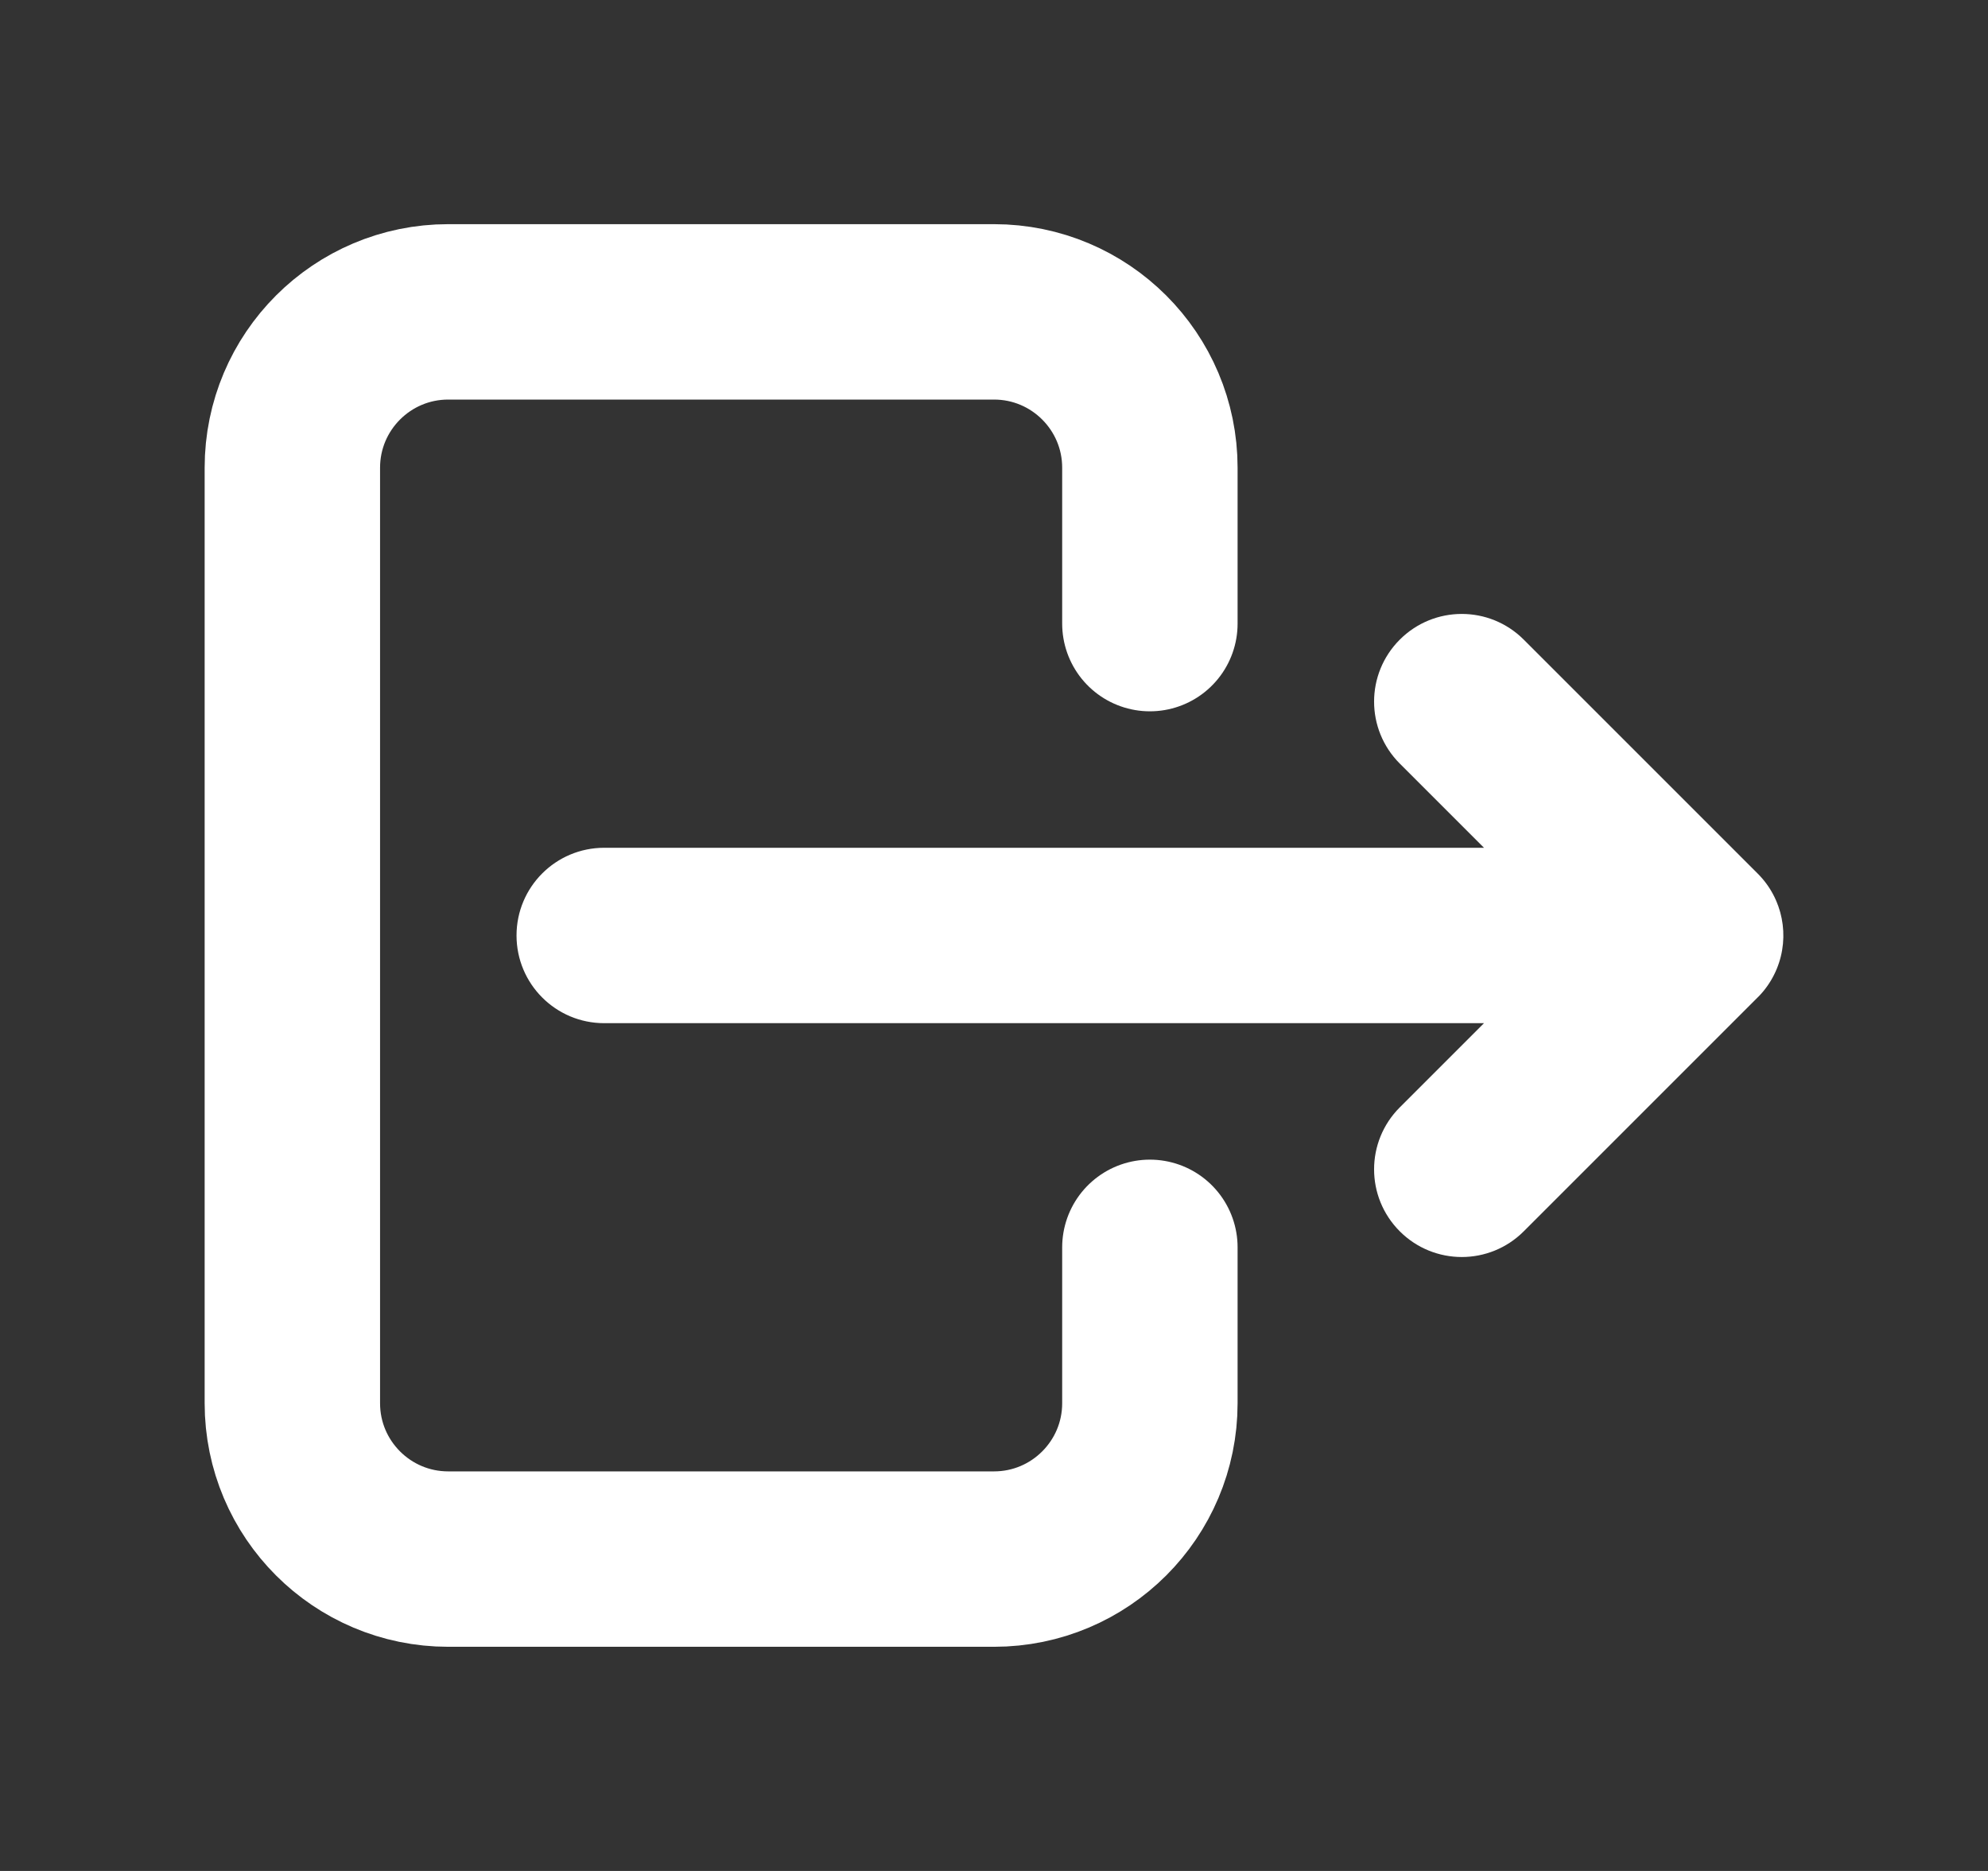 <svg width="17" height="16" viewBox="0 0 17 16" fill="none" xmlns="http://www.w3.org/2000/svg">
<rect x="0" y="0" width="17" height="16" fill="#333333" stroke="none"/>
<g id="logout">
<path id="Path" d="M9.833 5.333V4C9.833 3.264 9.236 2.667 8.5 2.667H3.833C3.097 2.667 2.5 3.264 2.5 4V12C2.5 12.736 3.097 13.333 3.833 13.333H8.5C9.236 13.333 9.833 12.736 9.833 12V10.667" stroke="white" stroke-width="1.5" stroke-linecap="round" stroke-linejoin="round"/>
<path id="Shape" d="M5.167 7.25C4.752 7.25 4.417 7.586 4.417 8C4.417 8.414 4.752 8.75 5.167 8.75V7.25ZM14.5 8V8.75C14.803 8.75 15.077 8.567 15.193 8.287C15.309 8.007 15.245 7.684 15.03 7.47L14.5 8ZM13.03 5.47C12.737 5.177 12.263 5.177 11.97 5.47C11.677 5.763 11.677 6.237 11.97 6.53L13.03 5.47ZM11.97 9.47C11.677 9.763 11.677 10.237 11.97 10.53C12.263 10.823 12.737 10.823 13.03 10.53L11.97 9.47ZM15.03 8.53C15.323 8.237 15.323 7.763 15.03 7.47C14.737 7.177 14.263 7.177 13.97 7.47L15.03 8.53ZM5.167 8.75H14.5V7.25H5.167V8.75ZM15.03 7.47L13.03 5.47L11.97 6.53L13.97 8.53L15.03 7.47ZM13.03 10.53L15.03 8.53L13.97 7.47L11.97 9.47L13.03 10.53Z" fill="white"/>
</g>
</svg>
